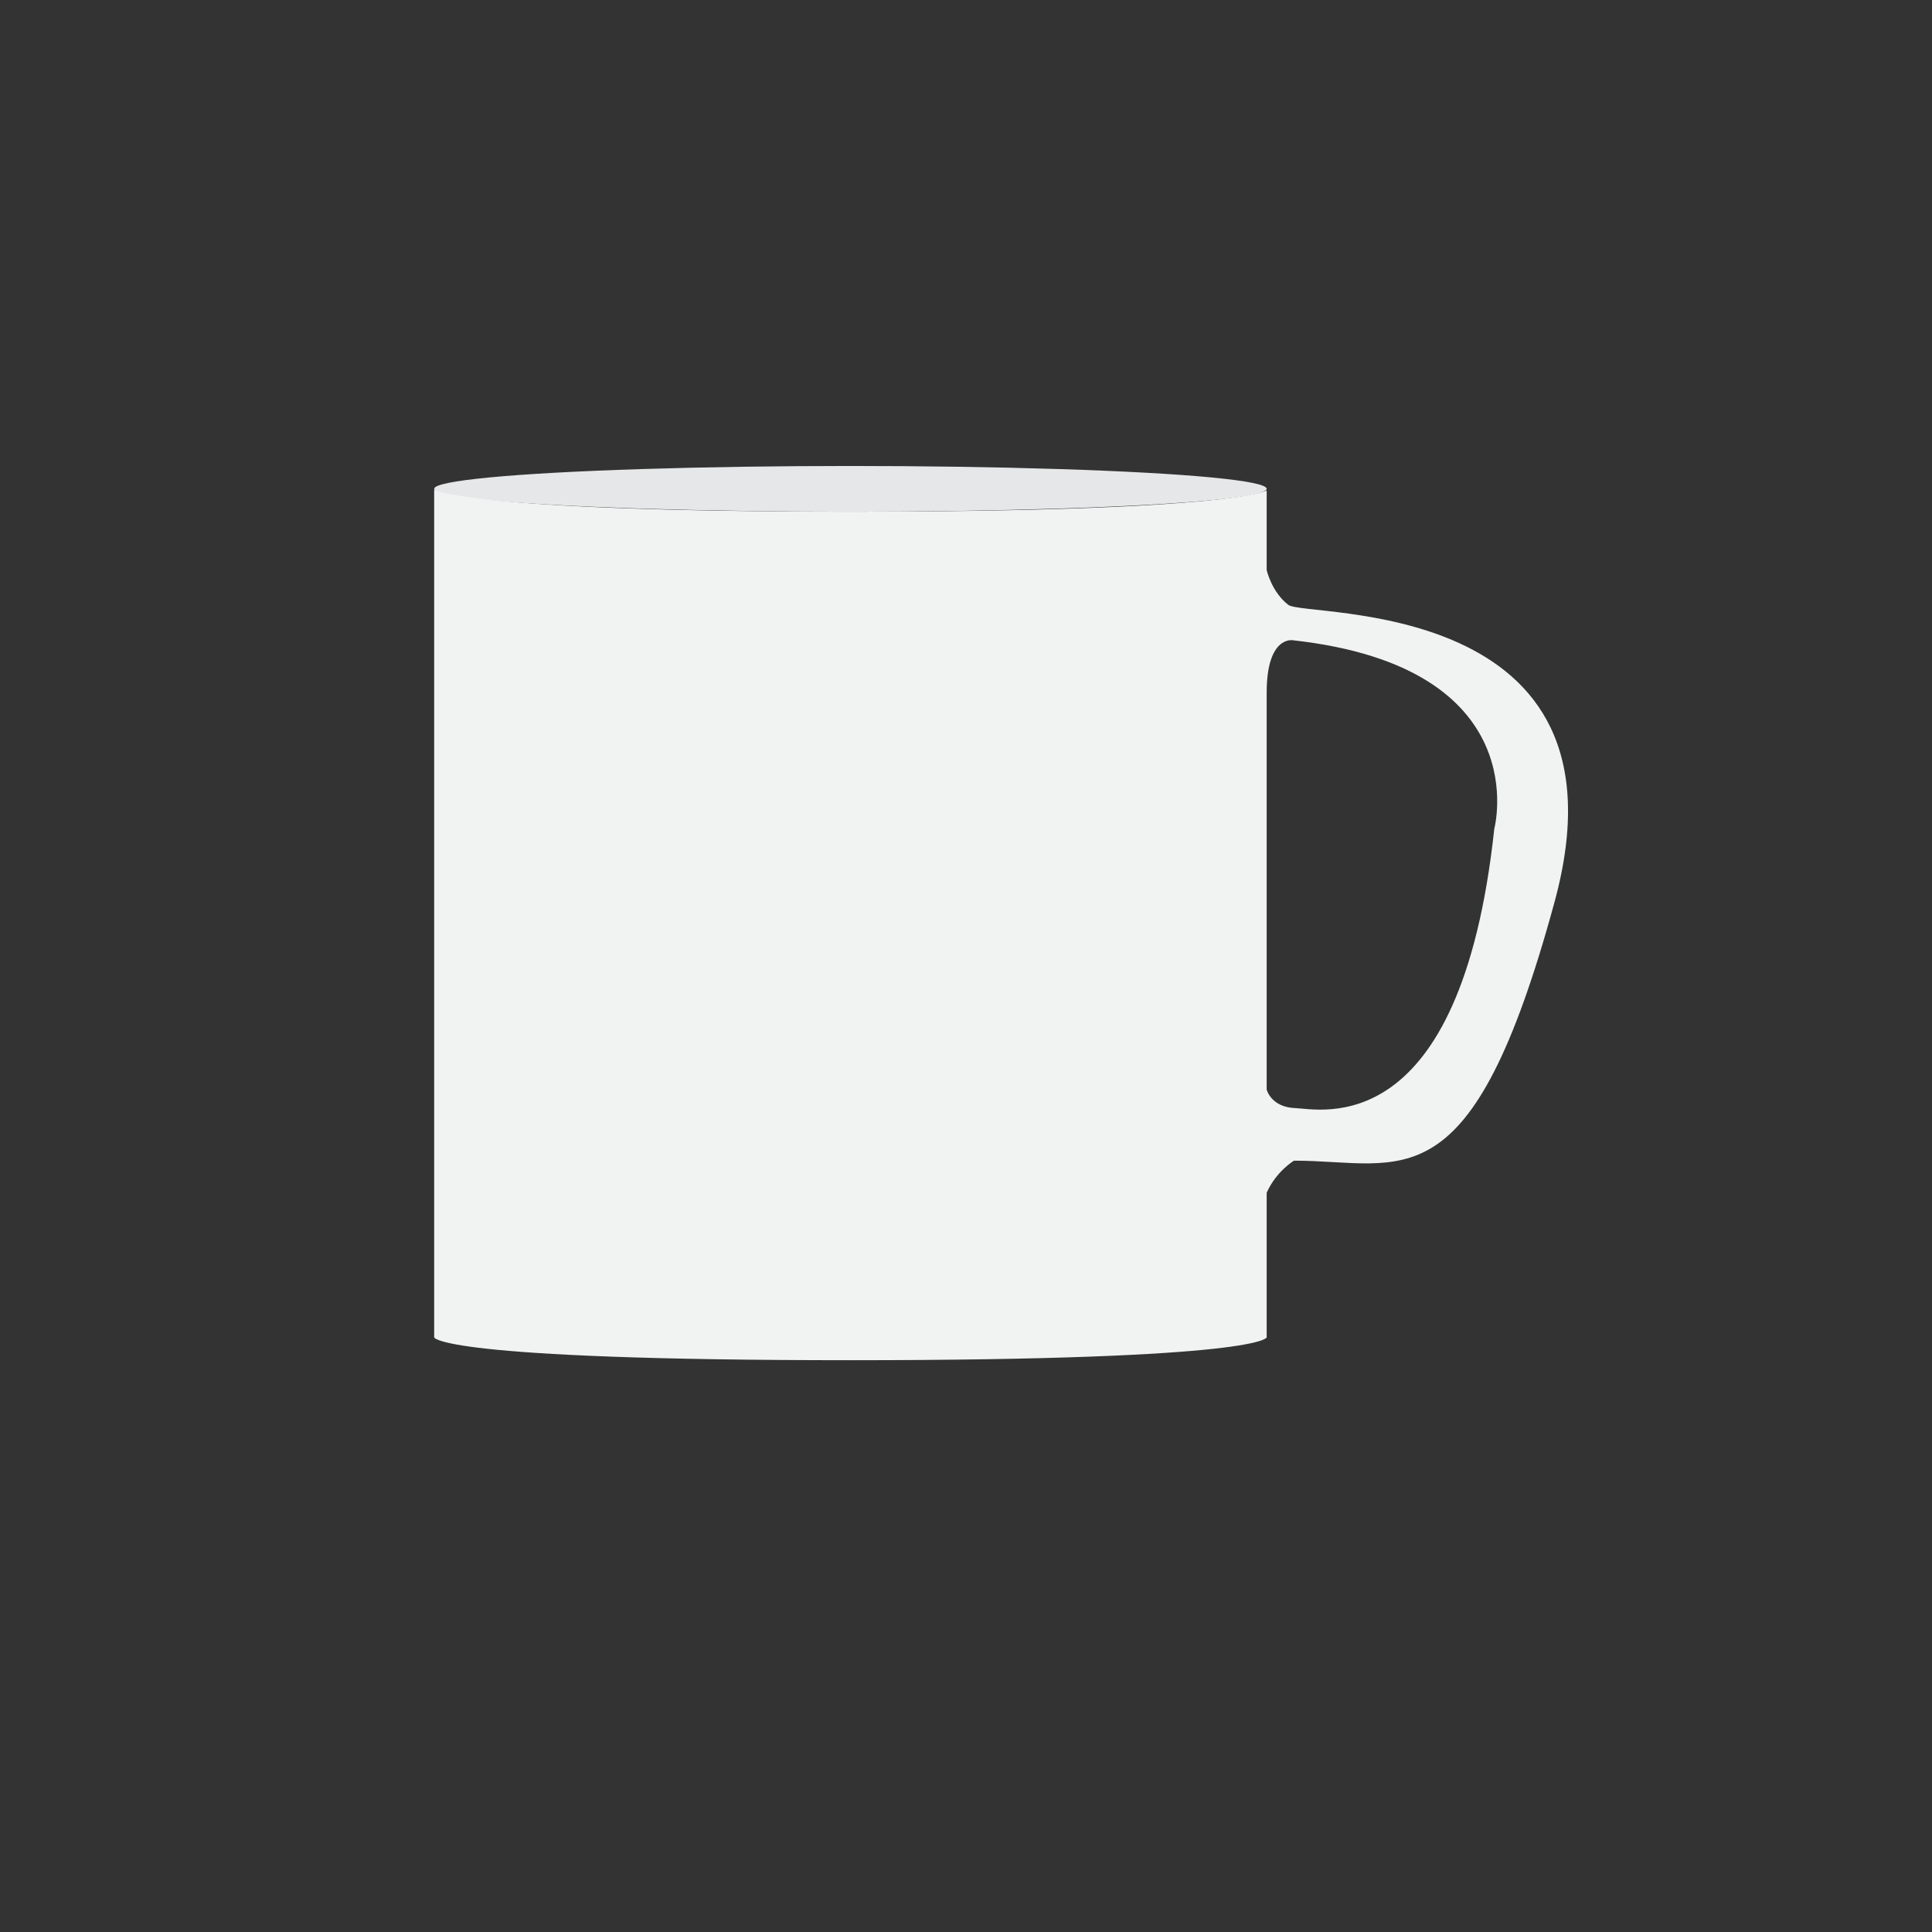 <?xml version="1.0" encoding="UTF-8"?><svg id="coffee_mug" xmlns="http://www.w3.org/2000/svg" viewBox="0 0 1000 1000"><rect x="0" y="0" width="1000" height="1000" fill="#333333" stroke="none"/><defs><style>.cls-1{fill:#f1f2f2;}.cls-2{fill:#e6e7e8;}</style></defs><ellipse class="cls-2" cx="440.18" cy="253.01" rx="215.45" ry="11.82"/><path class="cls-1" d="m666.87,313.12c-8.76-6.78-11.24-18.07-11.24-18.07v-41.2s-16.05,10.98-215.45,10.98-215.45-11.43-215.45-11.43v438.82s1.53,11.82,215.45,11.82,215.45-11.82,215.45-11.82v-74.89c5.11-11.3,14.16-16.57,14.16-16.57,56.64,0,91.67,24.85,134.88-134.04,43.21-158.89-129.04-146.84-137.8-153.62Zm106.56,115.93c-17.52,162.9-90.21,144.95-102.91,144.51s-14.89-9.63-14.89-9.63v-205.38c0-29.78,13.58-27.15,13.58-27.15,126.56,14.01,104.22,97.65,104.22,97.65Z"/></svg>